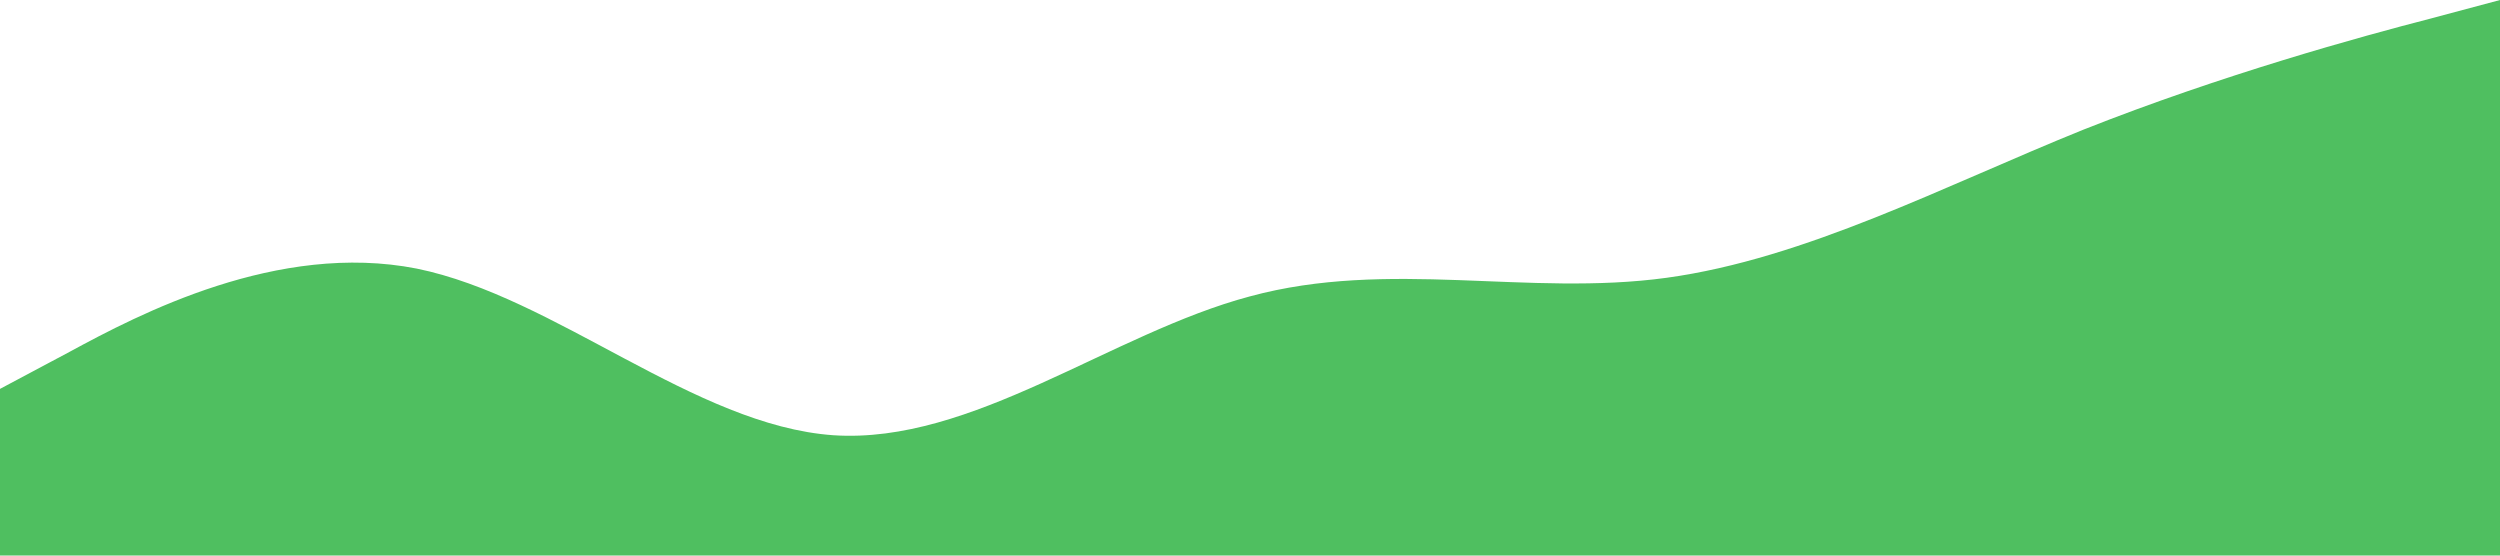 <?xml version="1.0" standalone="no"?><svg xmlns="http://www.w3.org/2000/svg" viewBox="0 0 1440 320"><path fill="#4FBF60" fill-opacity="1" d="M0,224L40,202.7C80,181,160,139,240,154.7C320,171,400,245,480,250.7C560,256,640,192,720,170.7C800,149,880,171,960,160C1040,149,1120,107,1200,74.7C1280,43,1360,21,1400,10.7L1440,0L1440,320L1400,320C1360,320,1280,320,1200,320C1120,320,1040,320,960,320C880,320,800,320,720,320C640,320,560,320,480,320C400,320,320,320,240,320C160,320,80,320,40,320L0,320Z"></path></svg>